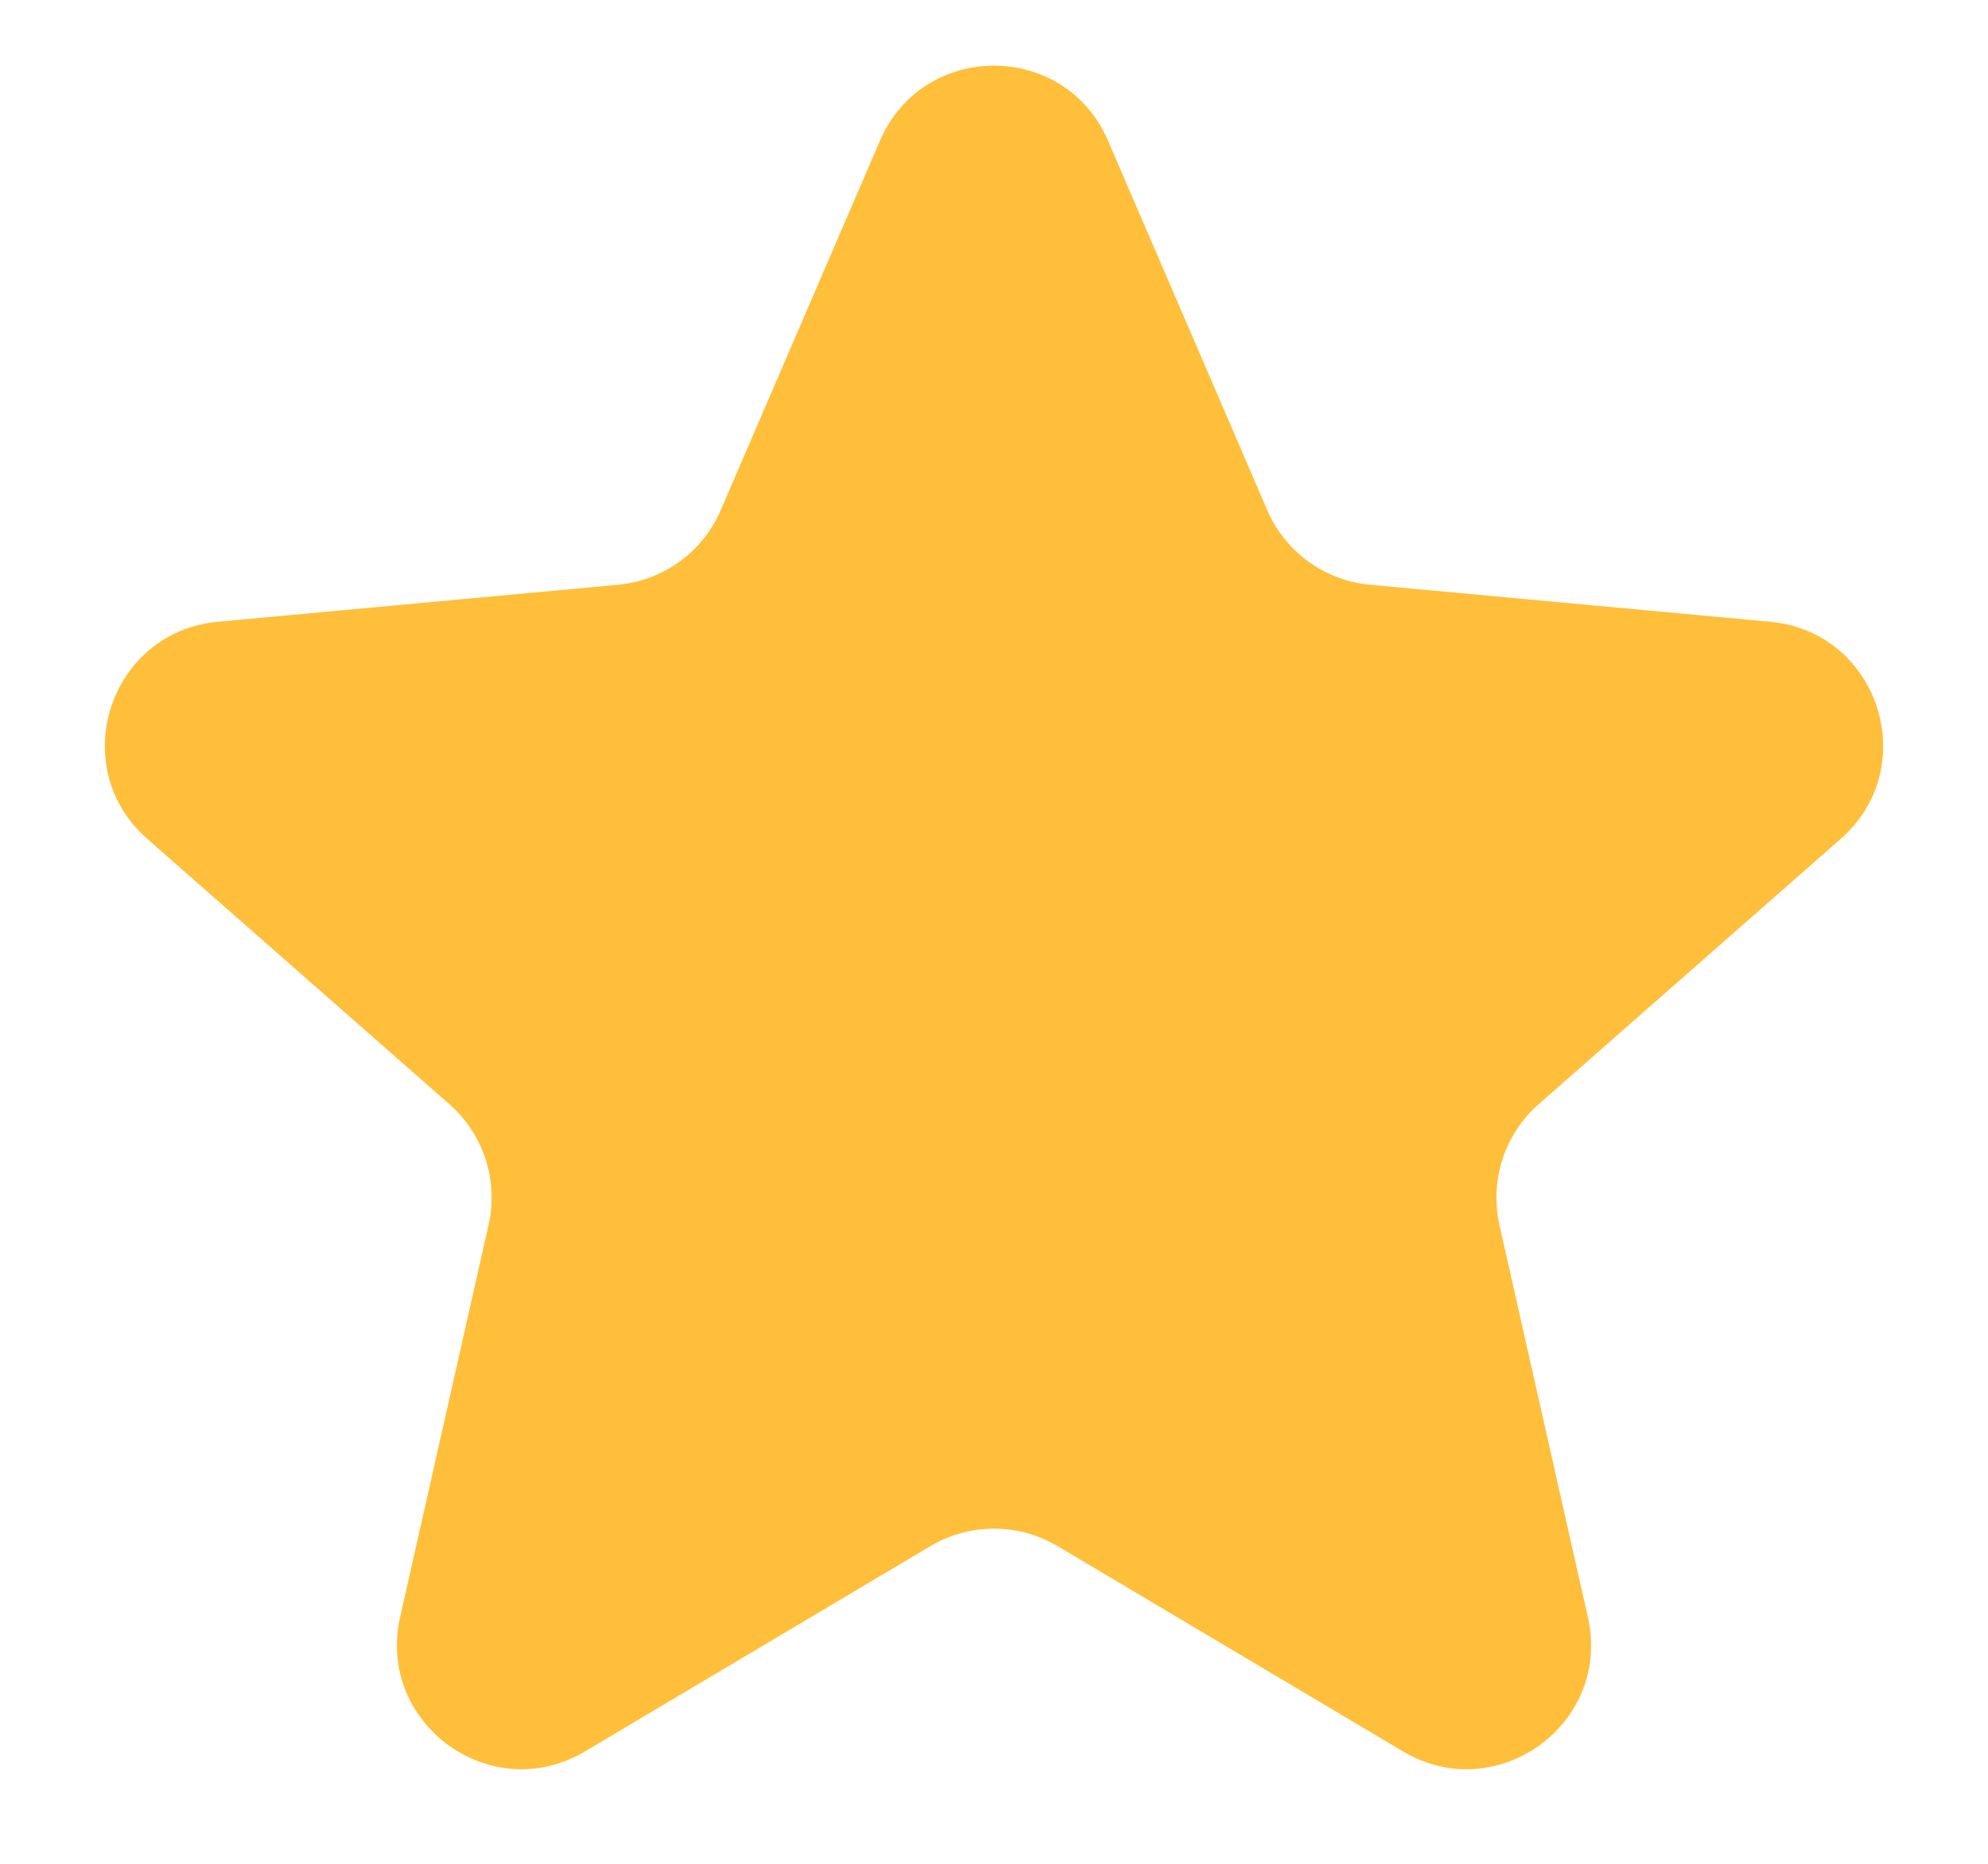<svg width="16" height="15" viewBox="0 0 16 15" fill="none" xmlns="http://www.w3.org/2000/svg">
<path d="M7.082 1.133C7.429 0.327 8.571 0.327 8.918 1.133L10.199 4.105C10.343 4.441 10.66 4.672 11.025 4.706L14.247 5.004C15.121 5.085 15.474 6.172 14.815 6.751L12.383 8.887C12.108 9.129 11.988 9.502 12.068 9.859L12.78 13.016C12.973 13.872 12.048 14.544 11.293 14.096L8.511 12.443C8.196 12.256 7.804 12.256 7.489 12.443L4.707 14.096C3.952 14.544 3.028 13.872 3.22 13.016L3.932 9.859C4.013 9.502 3.892 9.129 3.617 8.887L1.185 6.751C0.526 6.172 0.879 5.085 1.753 5.004L4.975 4.706C5.34 4.672 5.657 4.441 5.801 4.105L7.082 1.133Z" fill="#FFBF3A"/>
</svg>
